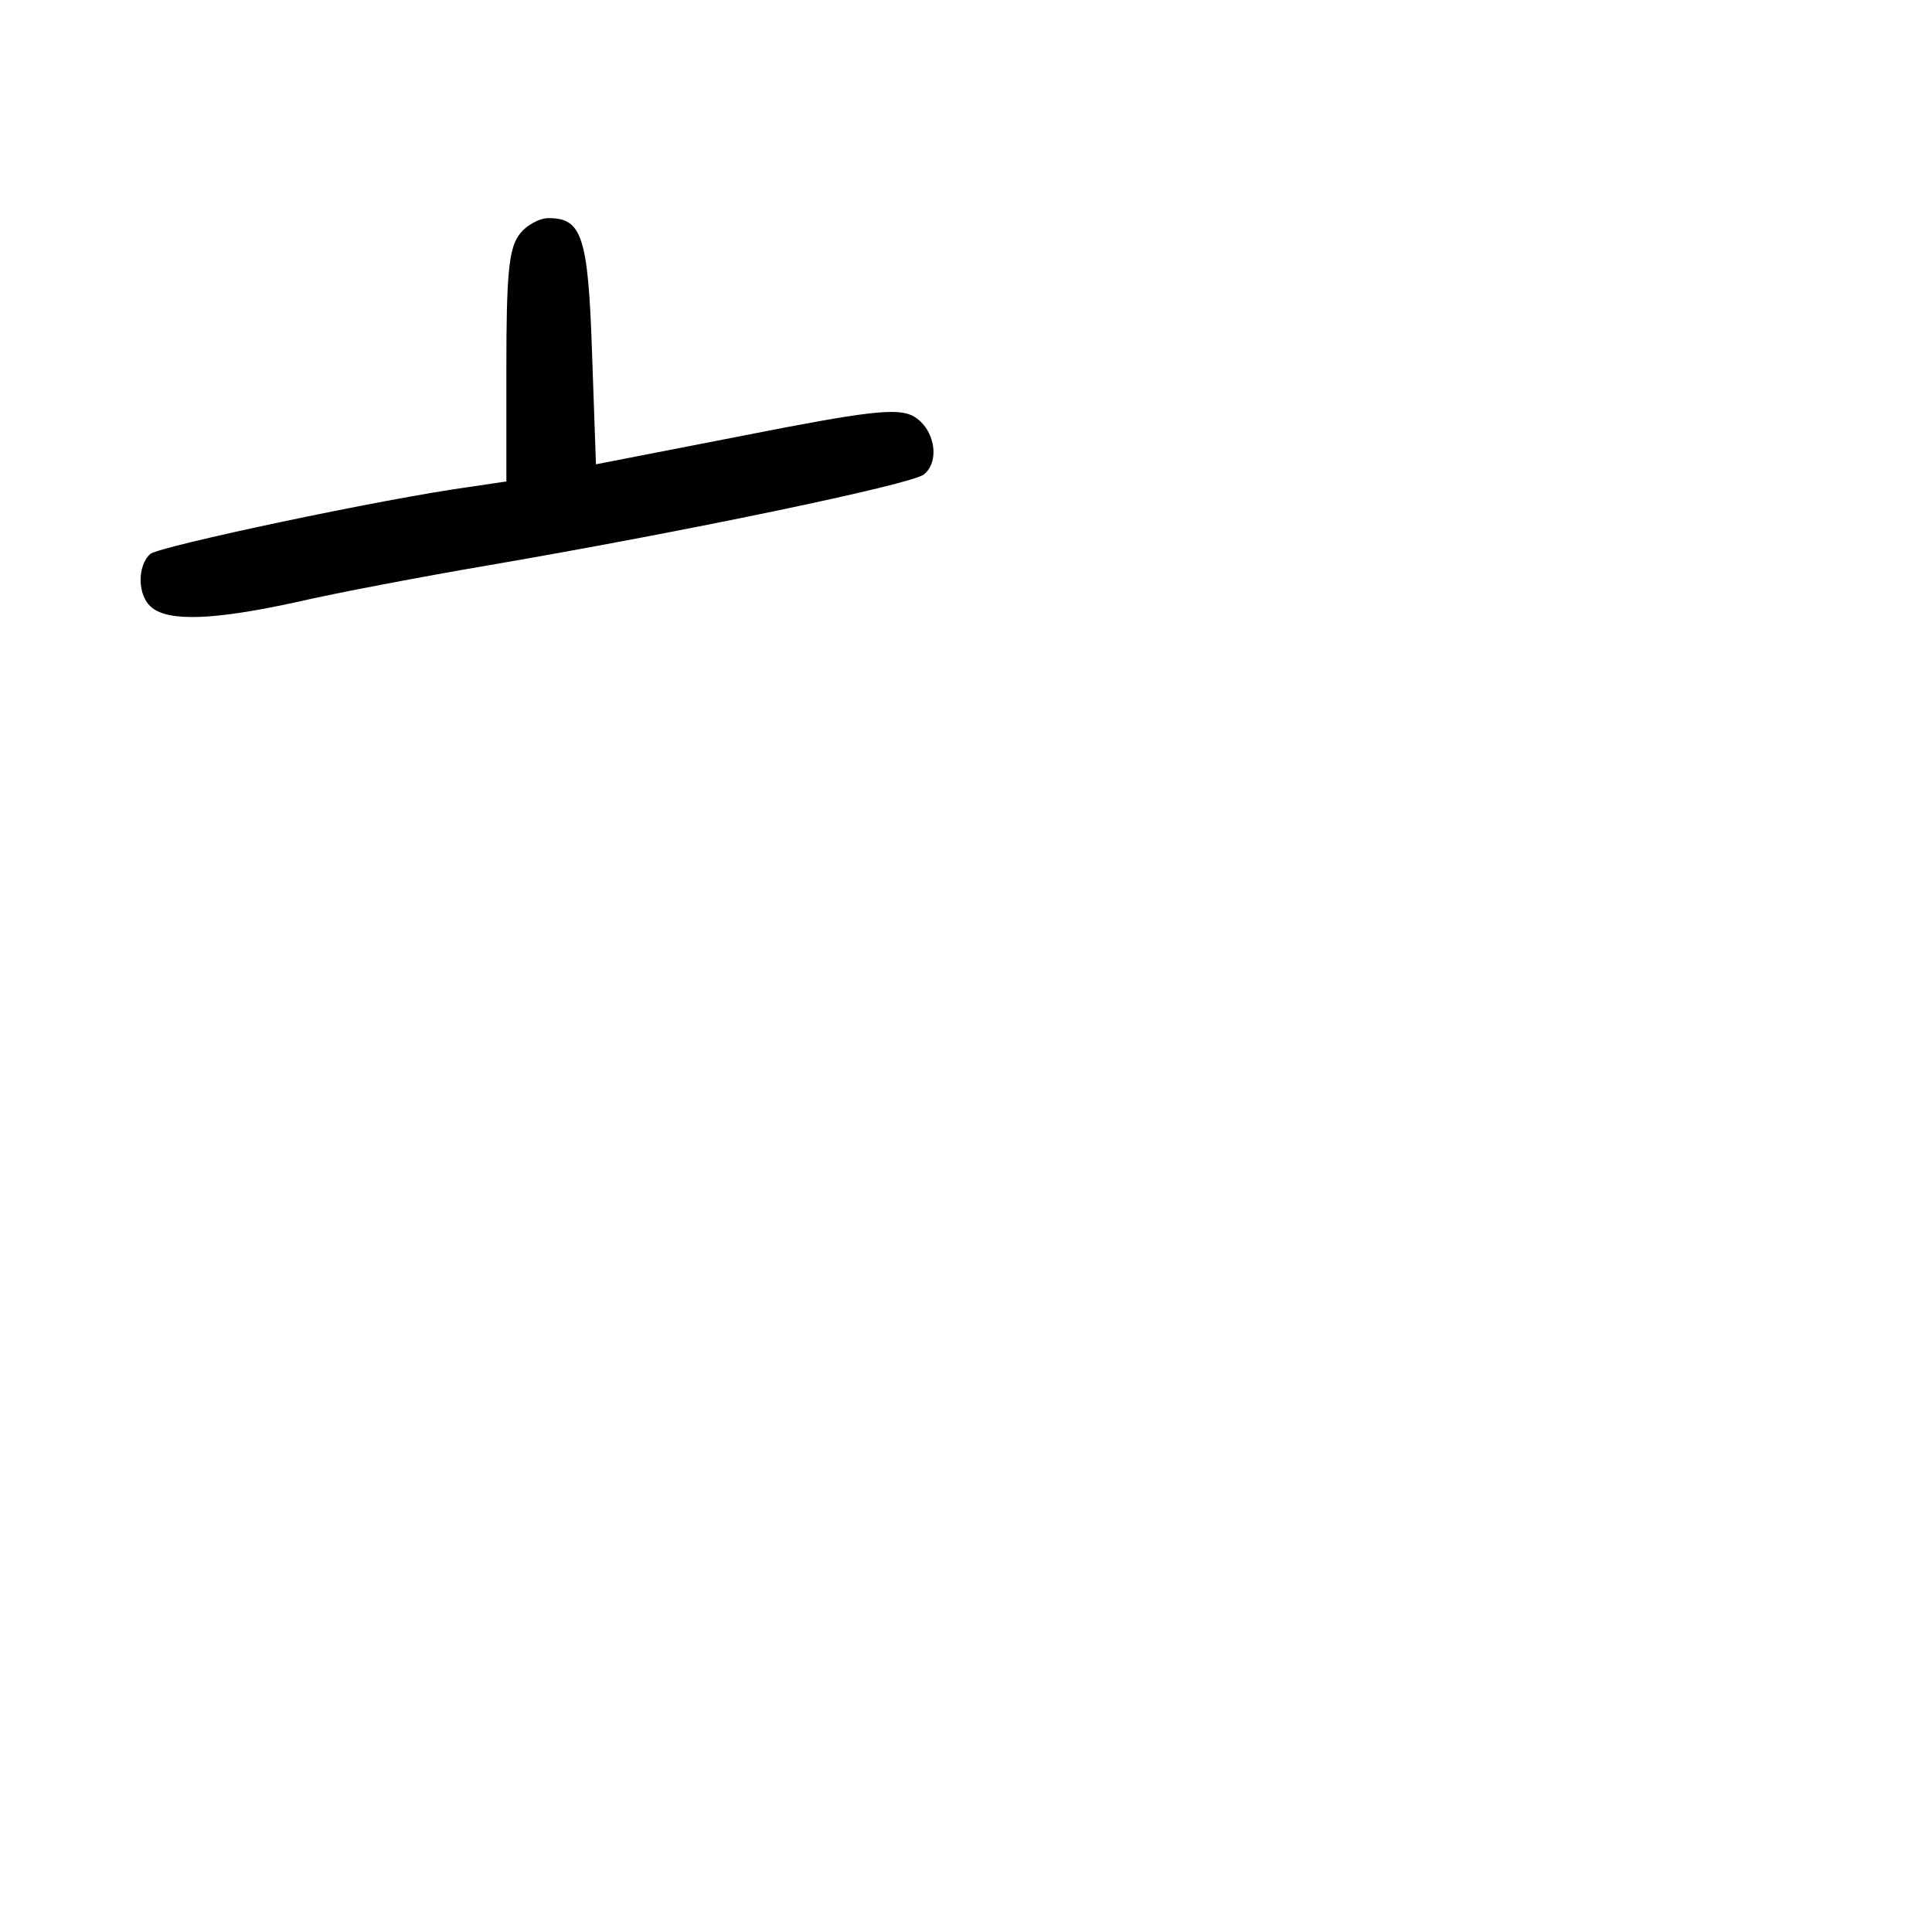 <?xml version="1.0" standalone="no"?>
<!DOCTYPE svg PUBLIC "-//W3C//DTD SVG 20010904//EN"
 "http://www.w3.org/TR/2001/REC-SVG-20010904/DTD/svg10.dtd">
<svg version="1.0" xmlns="http://www.w3.org/2000/svg"
 width="248pt" height="248pt" viewBox="0 0 248 248"
 preserveAspectRatio="xMidYMid meet">
<g transform="translate(0,248) scale(0.1,-0.1)"
fill="#000000" stroke="none">
<path d="M666 2178 c-13 -18 -16 -53 -16 -169 l0 -147 -47 -7 c-110 -15 -397
-76 -410 -86 -17 -15 -17 -54 2 -69 22 -18 80 -16 185 7 52 12 163 33 245 47
251 43 545 104 561 117 22 18 13 62 -16 76 -21 9 -58 5 -215 -26 l-190 -37 -5
142 c-5 151 -13 174 -56 174 -12 0 -30 -10 -38 -22z"/>
</g>
</svg>
